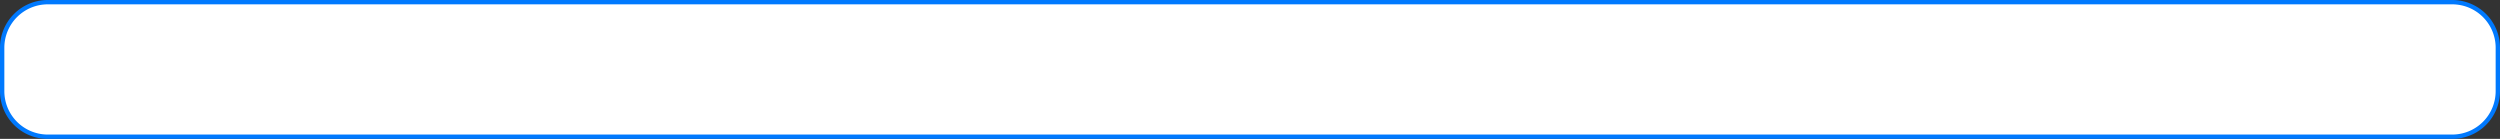 ﻿<?xml version="1.0" encoding="utf-8"?>
<svg version="1.1" xmlns:xlink="http://www.w3.org/1999/xlink" width="576px" height="32px" xmlns="http://www.w3.org/2000/svg">
  <rect width="100%" height="100%" fill="#333333" stroke="none"/>
  <g transform="matrix(1 0 0 1 -331 -924 )">
    <path d="M 331.5 935  A 10.5 10.5 0 0 1 342 924.5 L 896 924.5  A 10.5 10.5 0 0 1 906.5 935 L 906.5 945  A 10.5 10.5 0 0 1 896 955.5 L 342 955.5  A 10.5 10.5 0 0 1 331.5 945 L 331.5 935  Z " fill-rule="nonzero" fill="#ffffff" stroke="none" />
    <path d="M 331.5 935  A 10.5 10.5 0 0 1 342 924.5 L 896 924.5  A 10.5 10.5 0 0 1 906.5 935 L 906.5 945  A 10.5 10.5 0 0 1 896 955.5 L 342 955.5  A 10.5 10.5 0 0 1 331.5 945 L 331.5 935  Z " stroke-width="1" stroke="#0079fe" fill="none" />
  </g>
</svg>